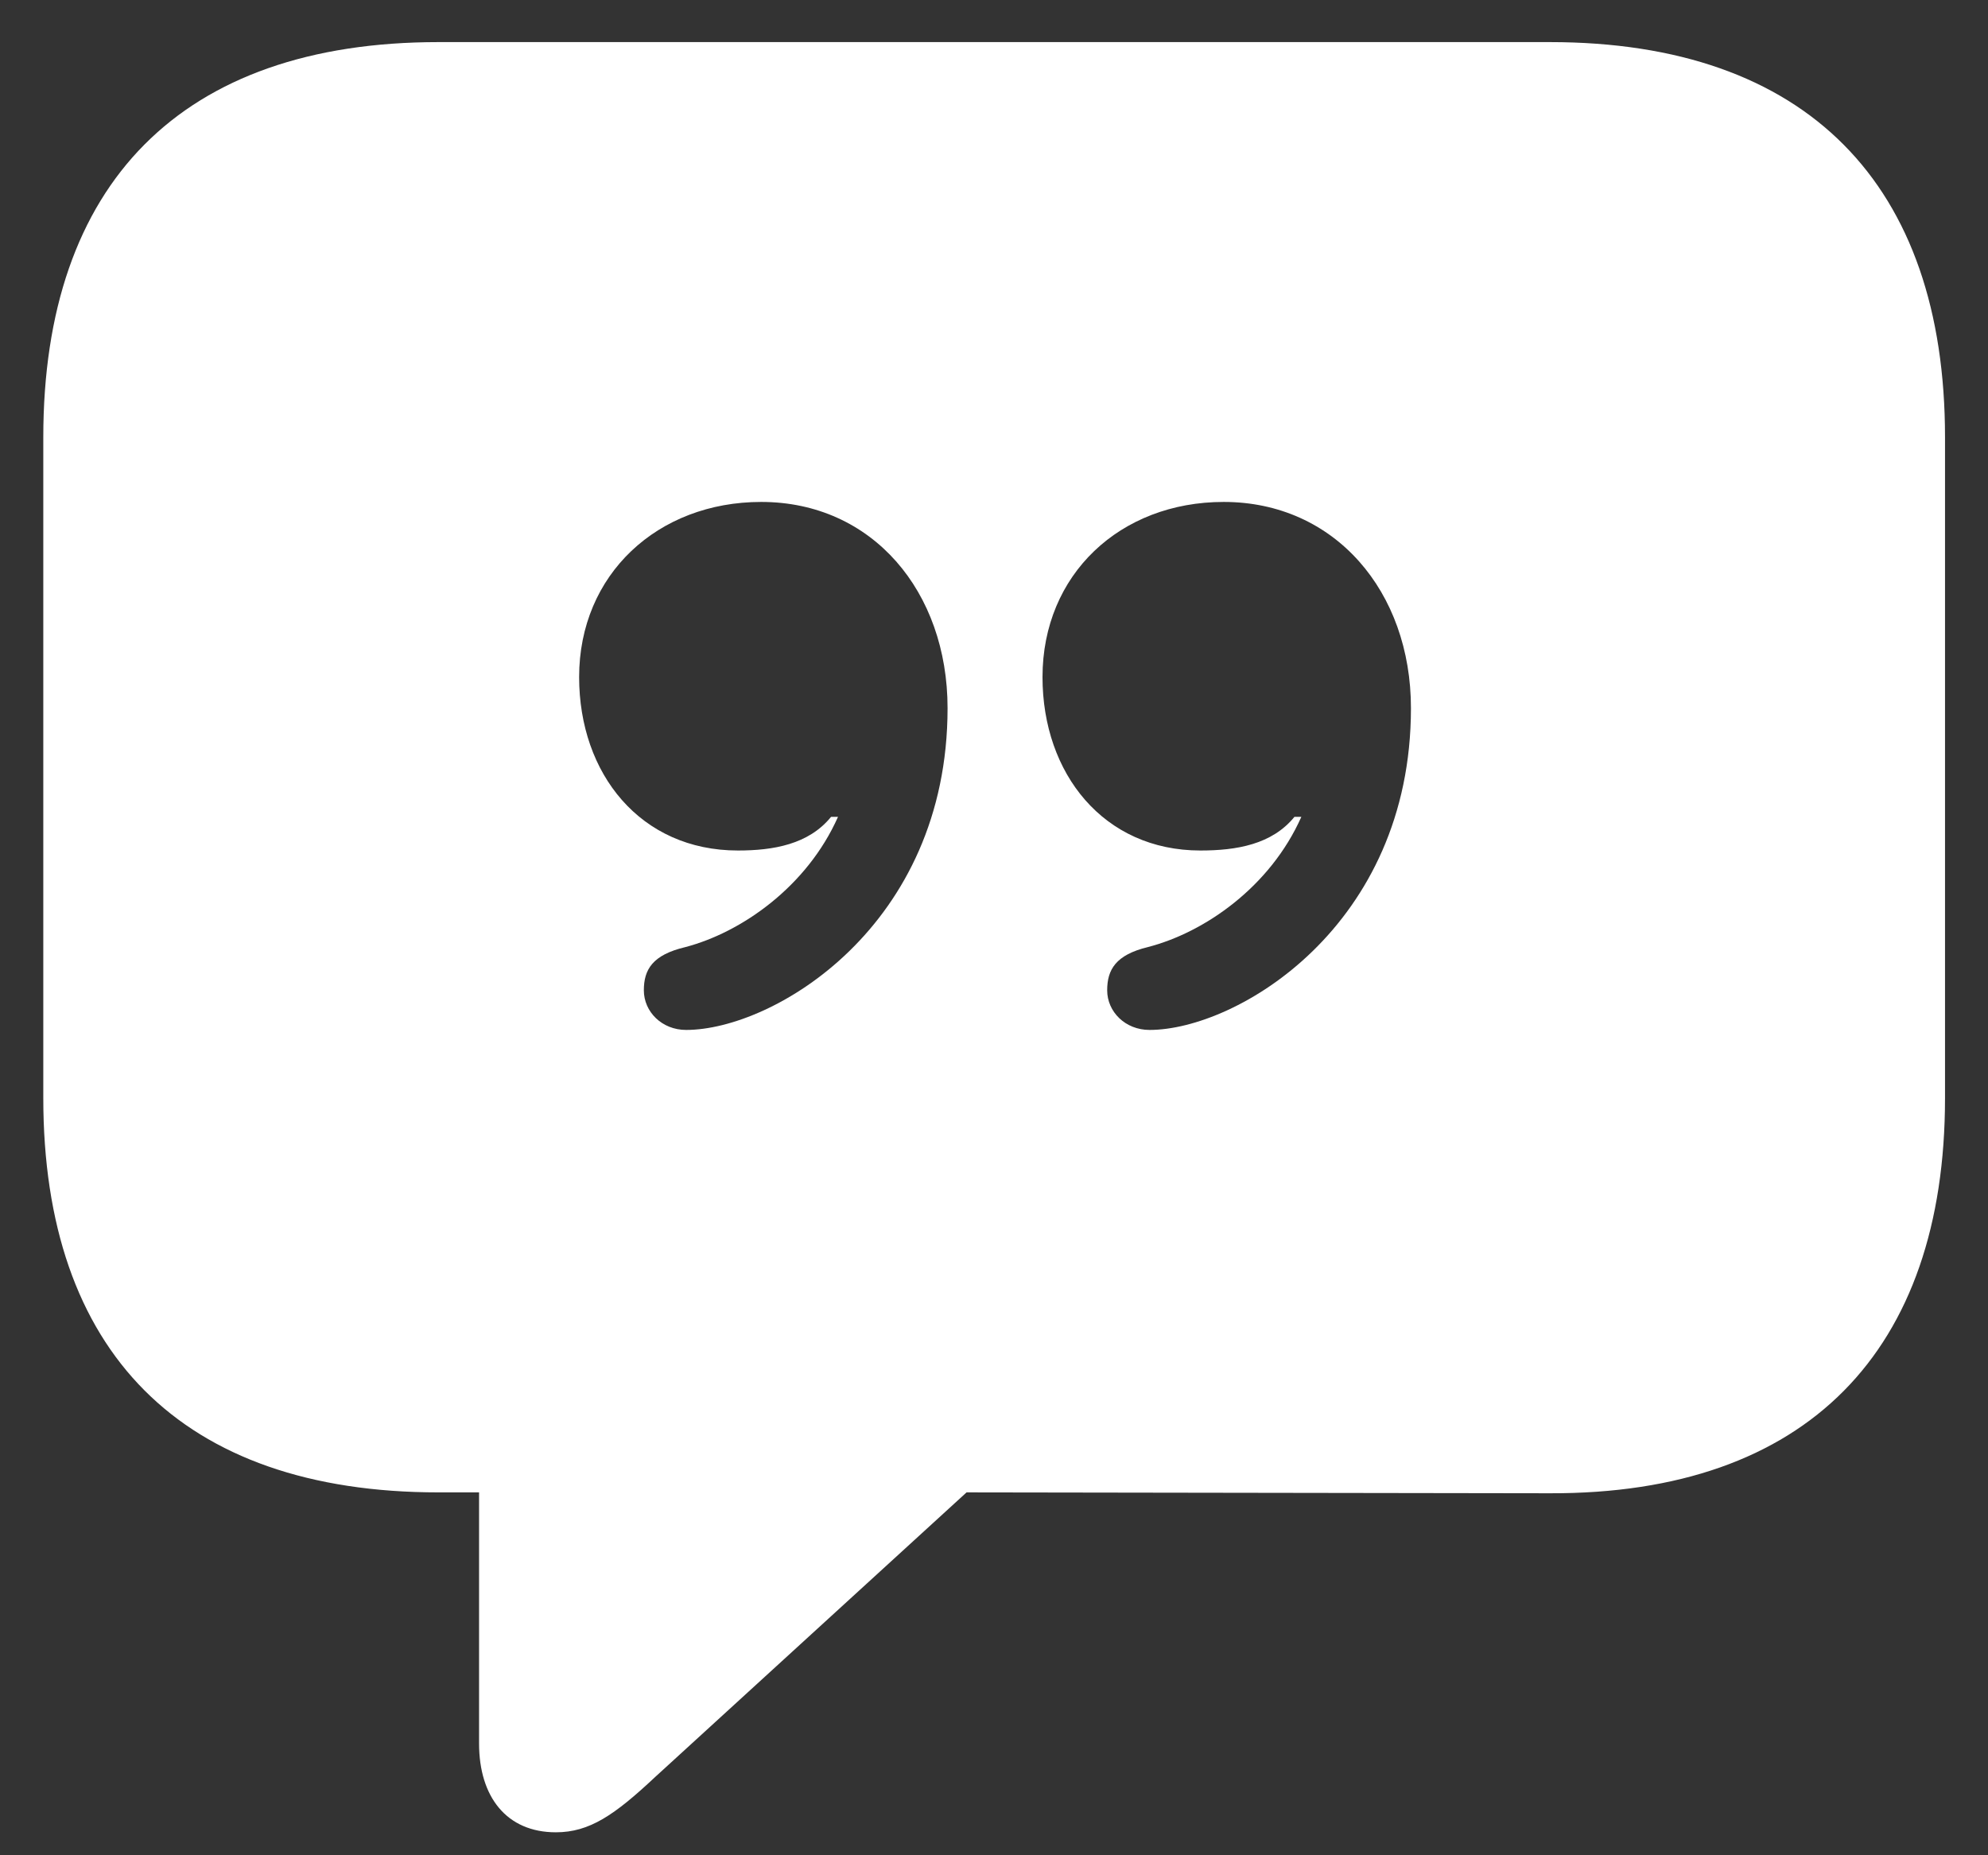 <svg width="45" height="42" viewBox="0 0 45 42" fill="none" xmlns="http://www.w3.org/2000/svg">
<rect x="0" y="0" width="45" height="42" fill="#333333" stroke="none"/>
<path d="M12.582 41.48C11.469 41.48 10.844 40.68 10.844 39.469V33.785H9.926C4.105 33.785 0.98 30.602 0.98 24.859V9.898C0.98 4.156 4.105 0.953 9.926 0.953H35.082C40.902 0.953 44.027 4.176 44.027 9.898V24.859C44.027 30.582 40.902 33.824 35.082 33.805L21.879 33.785L14.828 40.23C13.91 41.09 13.344 41.48 12.582 41.48ZM13.109 15.328C13.109 17.516 14.496 19.254 16.703 19.254C17.504 19.254 18.305 19.117 18.812 18.492H18.969C18.266 20.074 16.781 21.109 15.512 21.441C14.77 21.617 14.574 21.949 14.574 22.418C14.574 22.906 14.984 23.316 15.531 23.316C17.504 23.316 21.449 20.973 21.449 16.031C21.449 13.395 19.75 11.363 17.23 11.363C14.887 11.363 13.109 13.004 13.109 15.328ZM23.598 15.328C23.598 17.516 24.984 19.254 27.172 19.254C27.992 19.254 28.793 19.117 29.301 18.492H29.457C28.754 20.074 27.27 21.109 25.98 21.441C25.258 21.617 25.062 21.949 25.062 22.418C25.062 22.906 25.473 23.316 26.02 23.316C27.992 23.316 31.938 20.973 31.938 16.031C31.938 13.395 30.219 11.363 27.699 11.363C25.355 11.363 23.598 13.004 23.598 15.328Z" fill="white"/>
</svg>
